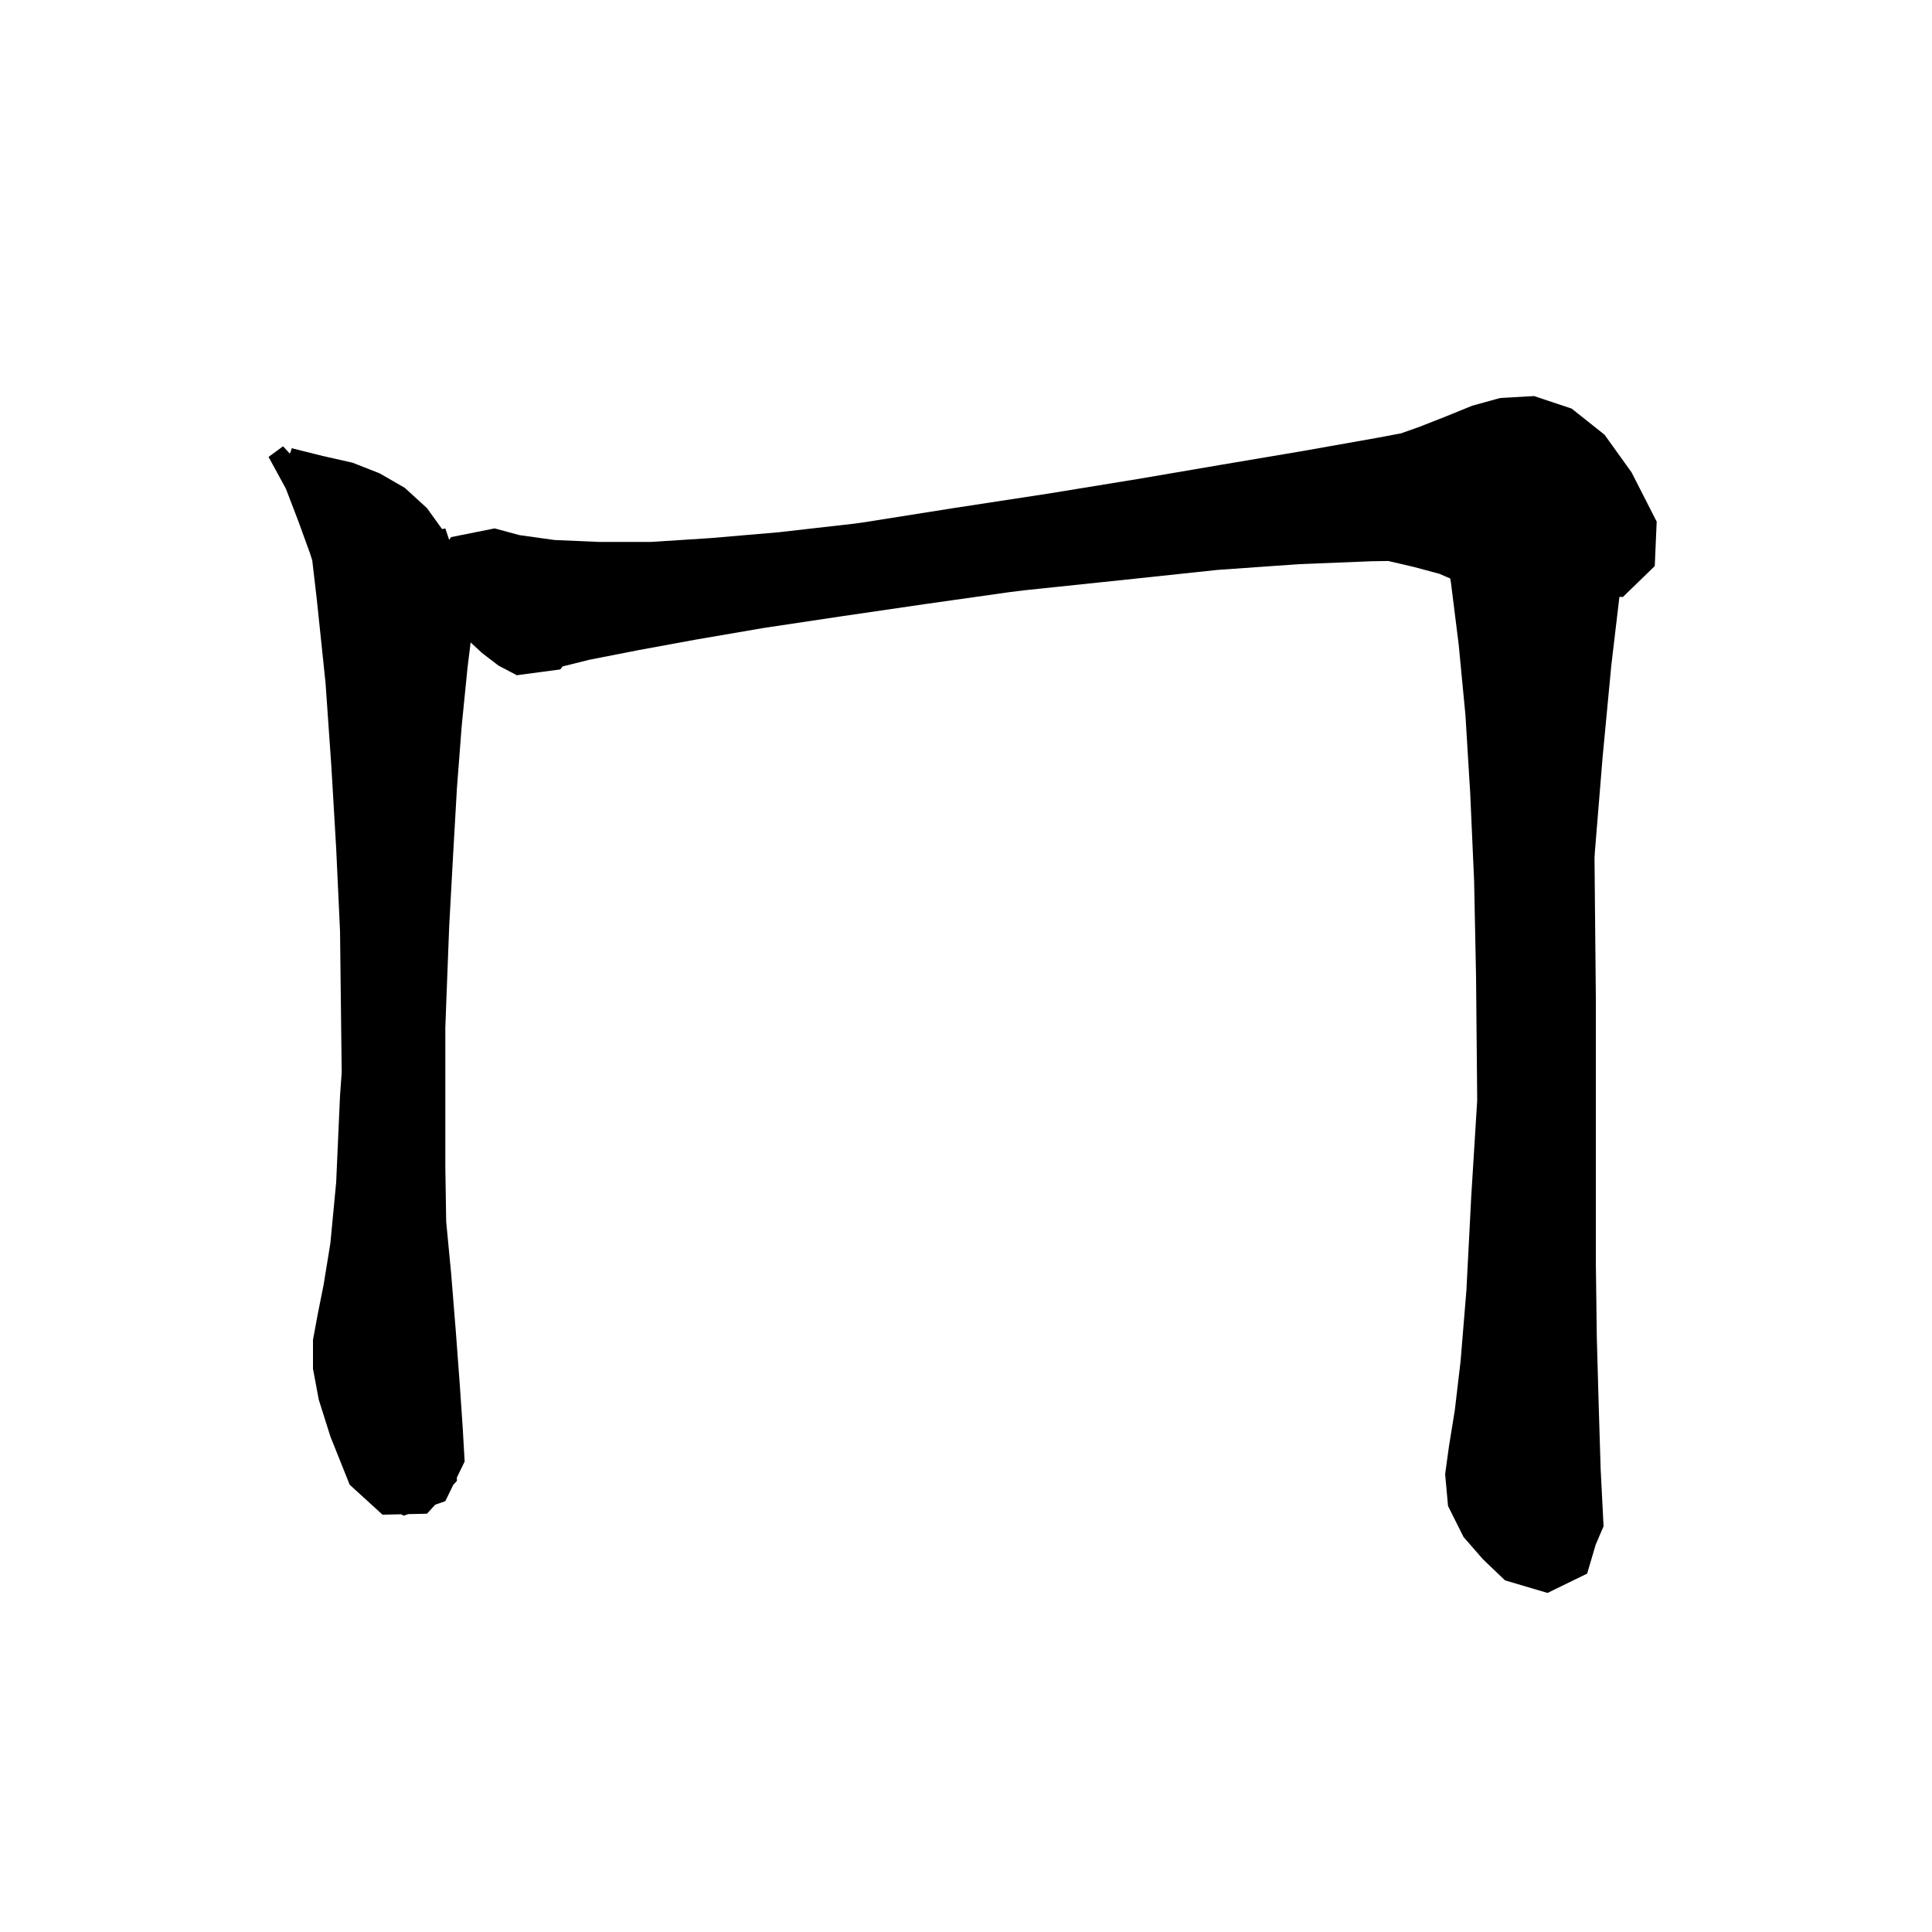 <svg xmlns="http://www.w3.org/2000/svg" xmlns:xlink="http://www.w3.org/1999/xlink" version="1.1" baseProfile="full" viewBox="0 0 200 200" width="200" height="200">
<g fill="black">
<path d="M 164.3 162.9 L 160.2 164.9 L 155.8 163.6 L 153.5 161.4 L 151.5 159.1 L 149.9 155.9 L 149.6 152.6 L 150.0 149.7 L 150.6 146.0 L 151.2 140.9 L 151.8 133.6 L 152.3 123.9 L 152.918 113.929 L 152.9 111.8 L 152.8 101.1 L 152.6 91.2 L 152.2 82.2 L 151.7 74.0 L 151.0 66.7 L 150.2 60.3 L 150.124 59.882 L 149.0 59.4 L 146.4 58.7 L 143.715 58.074 L 142.0 58.1 L 134.5 58.4 L 126.0 59.0 L 116.6 60.0 L 106.1 61.1 L 104.486 61.3 L 96.0 62.5 L 87.1 63.8 L 79.1 65.0 L 72.1 66.2 L 66.1 67.3 L 61.0 68.3 L 58.241 68.99 L 58.0 69.3 L 53.5 69.9 L 51.6 68.9 L 49.9 67.6 L 48.725 66.509 L 48.718 66.509 L 48.501 68.282 L 48.5 68.3 L 48.498 68.303 L 48.4 69.1 L 47.8 75.1 L 47.3 81.6 L 46.9 88.6 L 46.5 95.9 L 46.2 103.7 L 46.1 106.4 L 46.1 120.8 L 46.189 126.466 L 46.7 131.8 L 47.2 138.0 L 47.6 143.4 L 47.9 147.8 L 48.1 151.3 L 47.293 152.955 L 47.3 153.3 L 46.922 153.714 L 46.1 155.4 L 45.052 155.766 L 44.2 156.7 L 42.252 156.742 L 41.8 156.9 L 41.51 156.758 L 39.6 156.8 L 36.2 153.7 L 34.2 148.7 L 33.0 144.9 L 32.4 141.7 L 32.4 138.7 L 32.9 136.0 L 33.5 133.0 L 34.2 128.7 L 34.8 122.4 L 35.2 113.4 L 35.373 111.019 L 35.3 104.9 L 35.2 96.4 L 34.8 87.8 L 34.3 79.3 L 33.7 70.7 L 32.8 62.1 L 32.326 58.023 L 32.1 57.3 L 30.9 54.0 L 29.6 50.6 L 27.8 47.3 L 29.3 46.2 L 30.009 46.964 L 30.097 46.75 L 30.2 46.4 L 33.4 47.2 L 36.5 47.9 L 39.3 49.0 L 41.9 50.5 L 44.2 52.6 L 45.766 54.774 L 46.1 54.7 L 46.494 55.882 L 46.7 55.6 L 51.2 54.7 L 53.8 55.4 L 57.4 55.9 L 62.0 56.1 L 67.4 56.1 L 73.6 55.7 L 80.6 55.1 L 88.5 54.2 L 89.339 54.083 L 98.7 52.6 L 108.5 51.1 L 117.7 49.6 L 126.5 48.1 L 134.8 46.7 L 142.7 45.3 L 145.056 44.854 L 146.9 44.2 L 149.7 43.1 L 152.4 42.0 L 155.3 41.2 L 158.8 41.0 L 162.7 42.3 L 166.1 45.0 L 168.9 48.9 L 171.5 54.0 L 171.3 58.6 L 168.0 61.8 L 167.642 61.784 L 166.8 68.9 L 165.9 78.4 L 165.1 88.2 L 165.064 88.806 L 165.1 92.8 L 165.2 103.2 L 165.2 130.6 L 165.3 138.4 L 165.5 145.6 L 165.7 152.1 L 166.0 158.0 L 165.188 159.895 Z " />
</g>
</svg>
